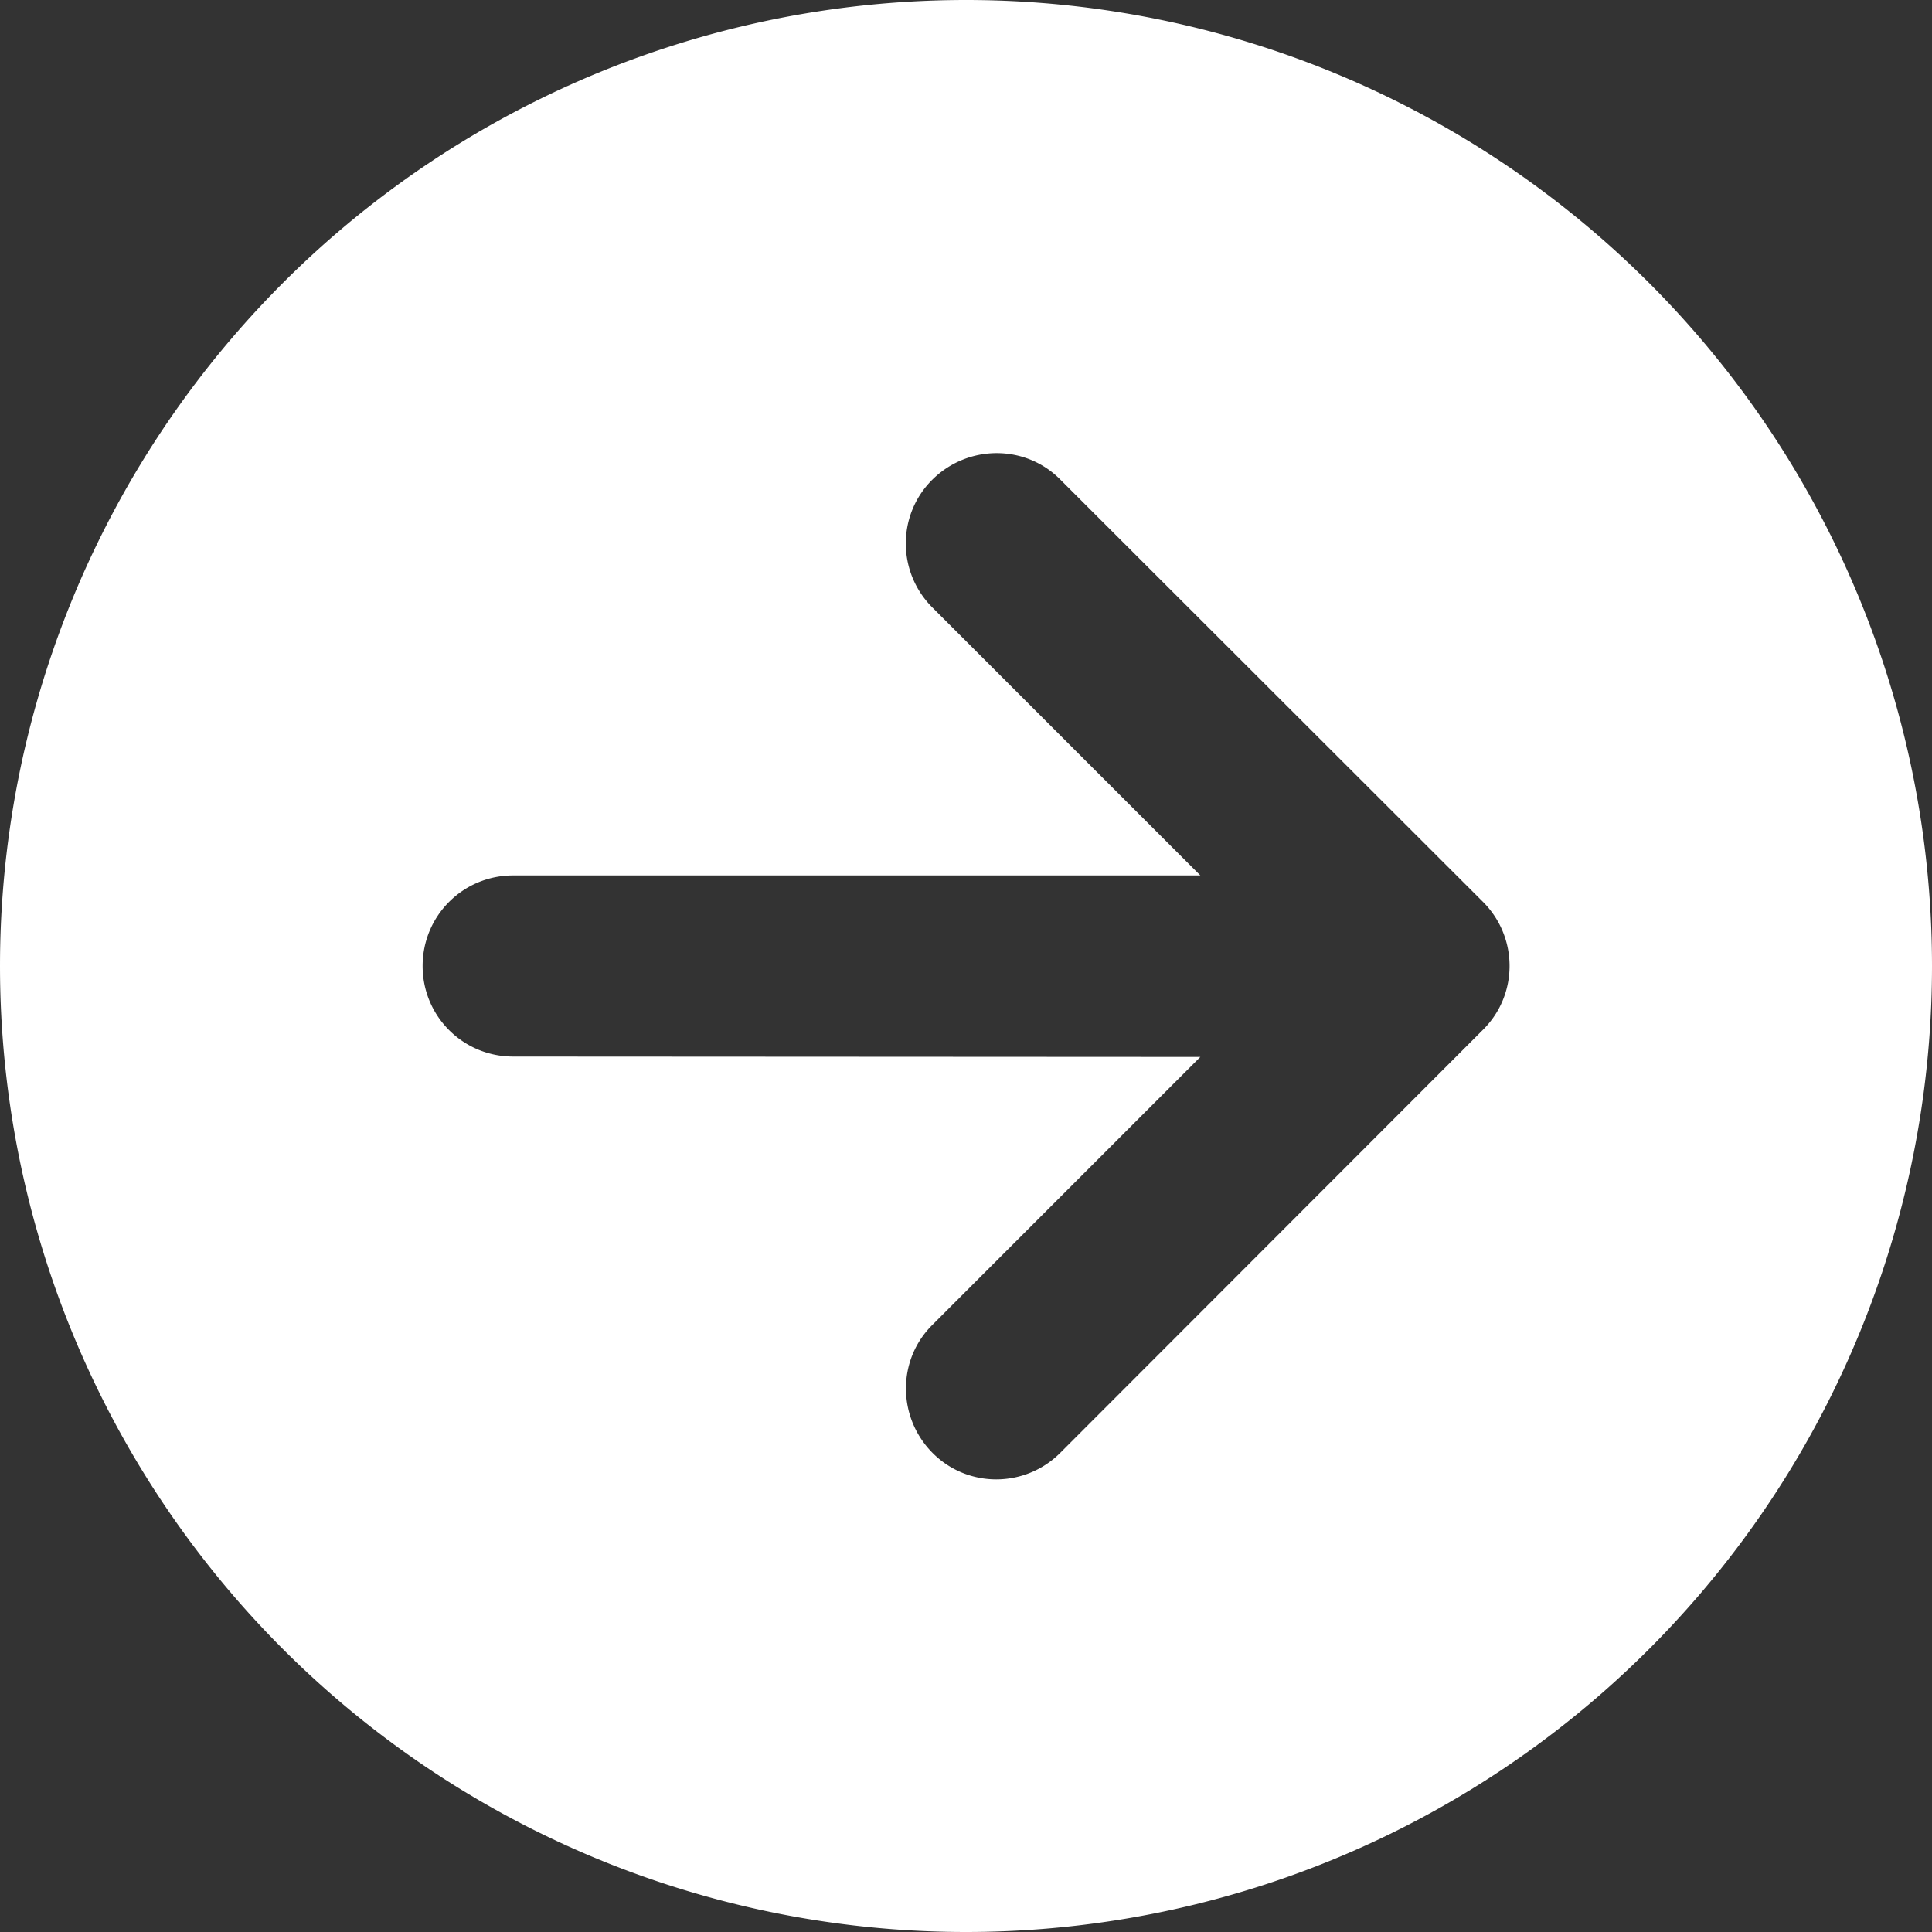 <svg xmlns="http://www.w3.org/2000/svg" fill="white" viewBox="0 0 512 512"><rect x="0" y="0" width="512" height="512" fill="#333333" stroke="none"/><!--! Font Awesome Free 6.5.2 by @fontawesome - https://fontawesome.com License - https://fontawesome.com/license/free (Icons: CC BY 4.0, Fonts: SIL OFL 1.1, Code: MIT License) Copyright 2024 Fonticons, Inc. --><path d="M0 256a256 256 0 1 0 512 0A256 256 0 1 0 0 256zM281 385c-9.4 9.4-24.6 9.4-33.9 0s-9.4-24.6 0-33.9l71-71L136 280c-13.3 0-24-10.7-24-24s10.7-24 24-24l182.1 0-71-71c-9.4-9.4-9.4-24.6 0-33.9s24.6-9.4 33.9 0L393 239c9.4 9.4 9.4 24.6 0 33.9L281 385z"/></svg>